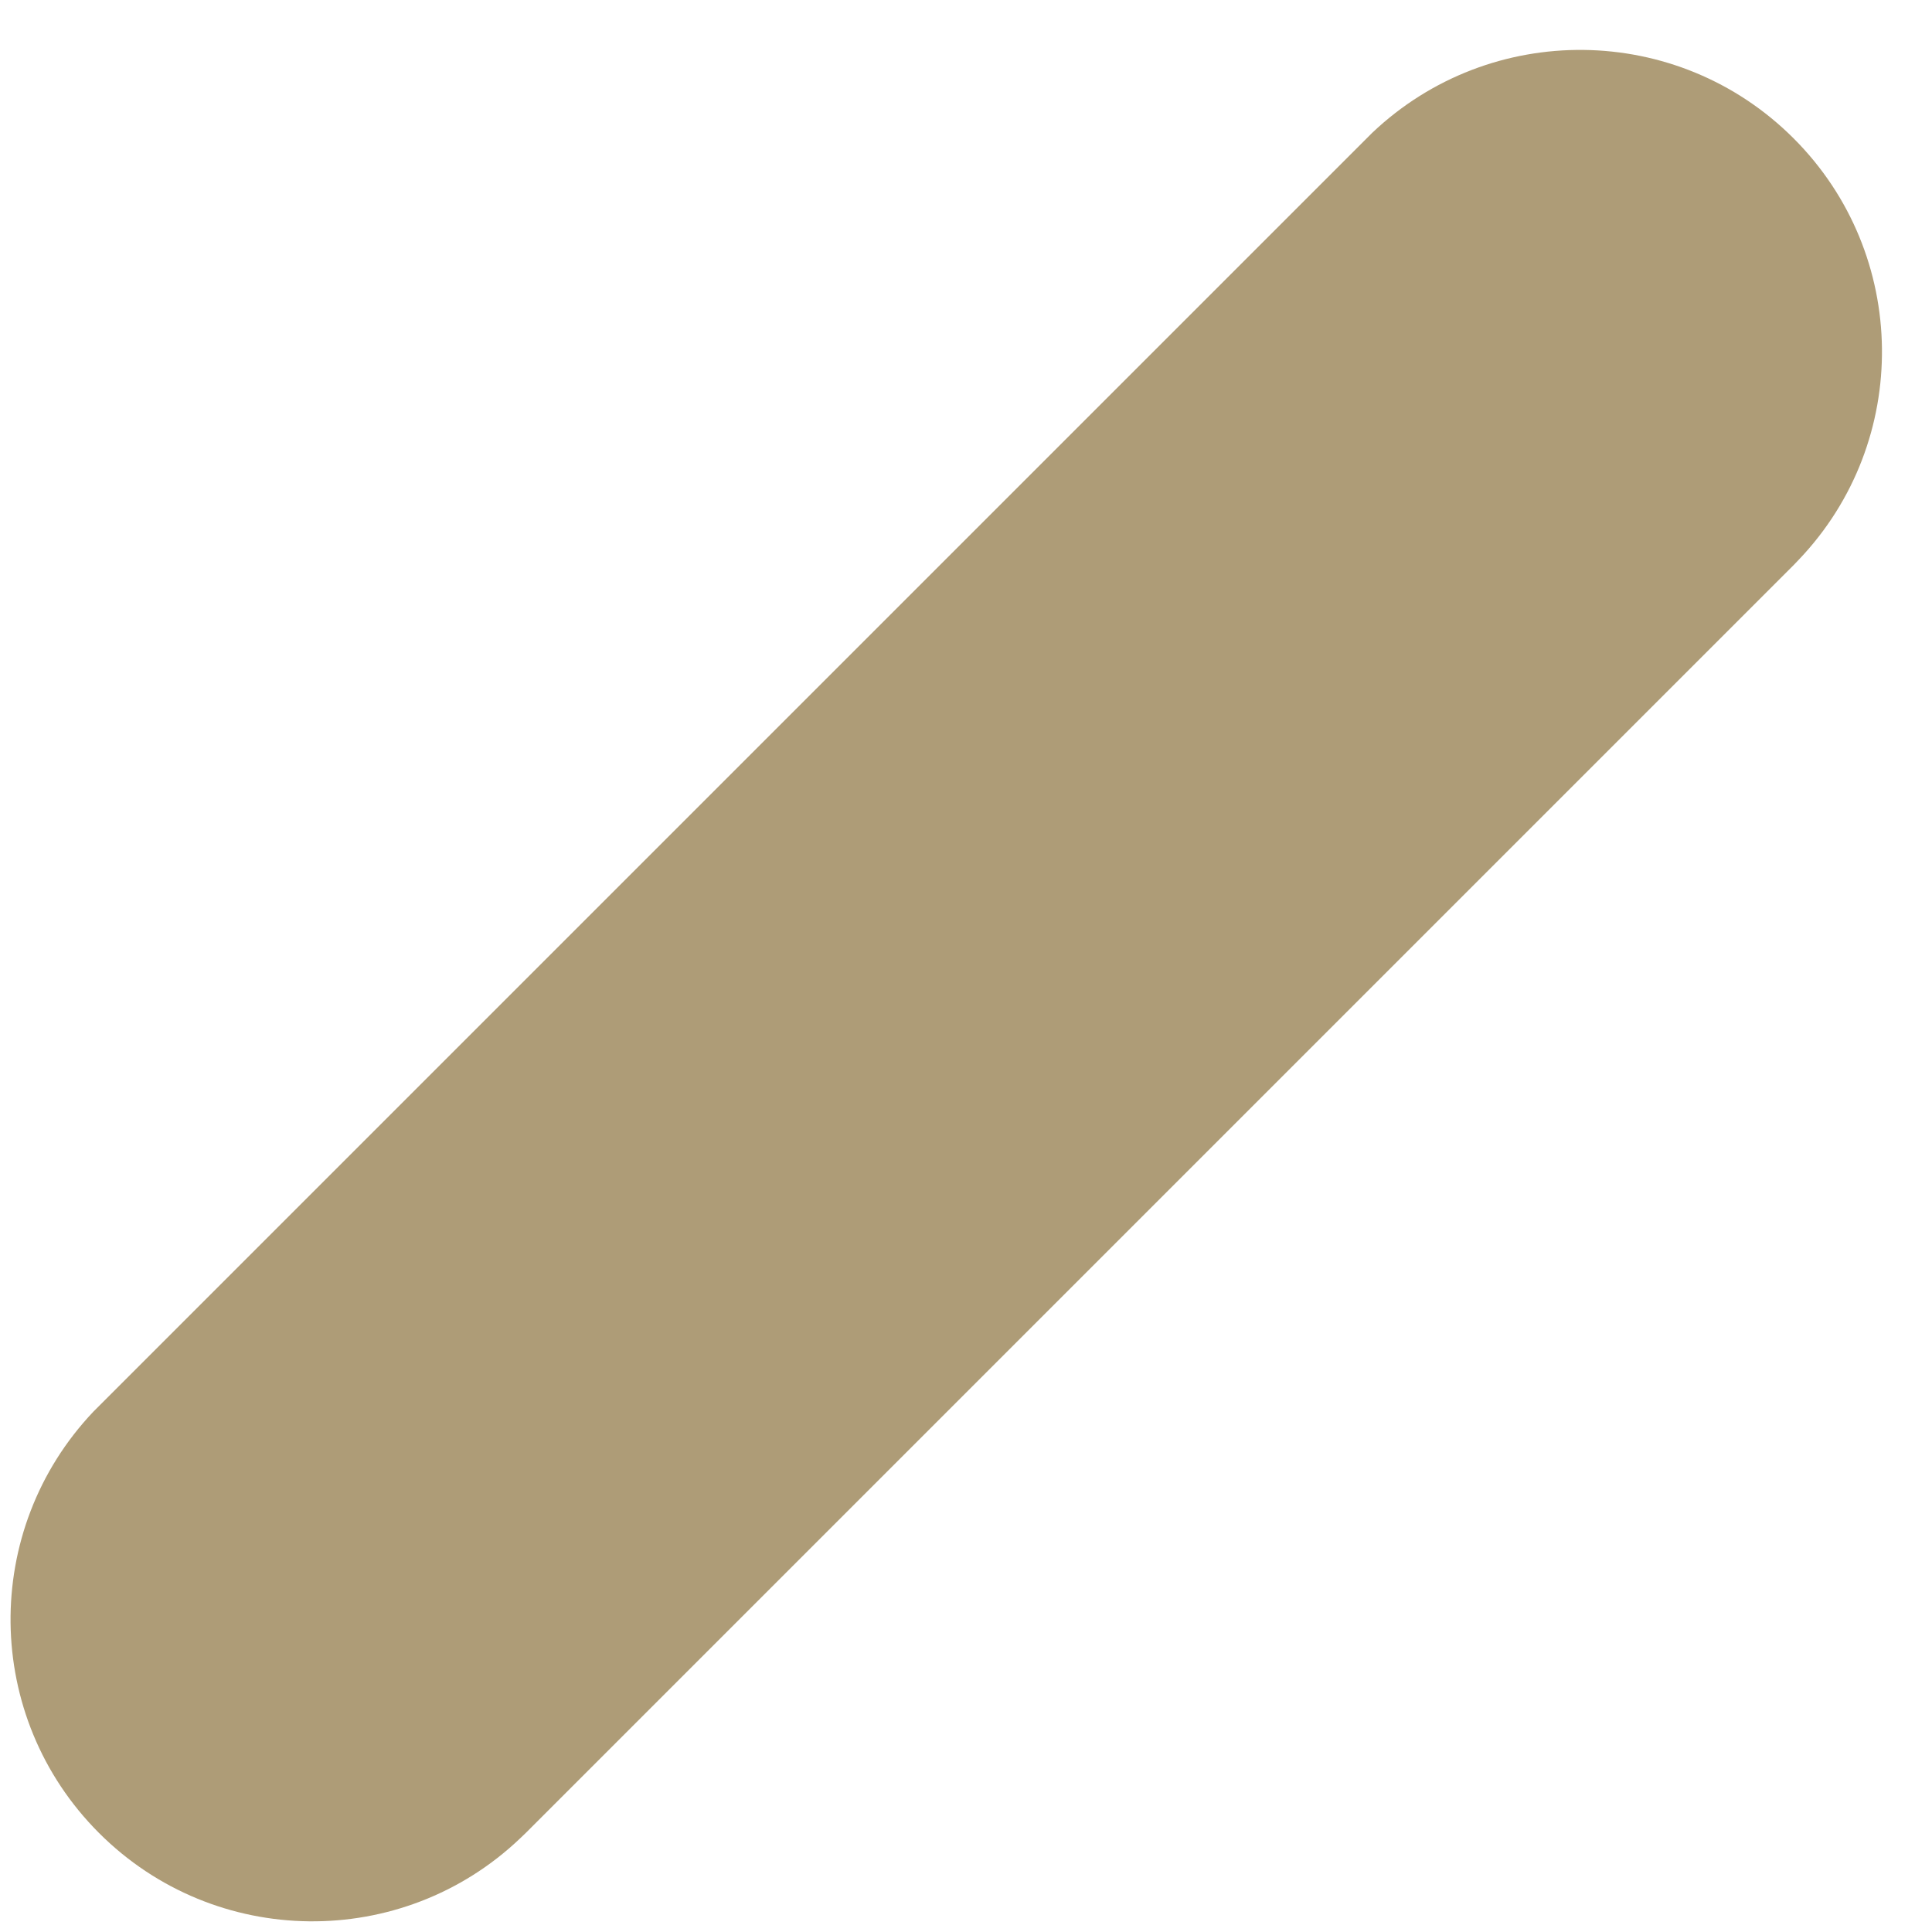 <?xml version="1.0" encoding="UTF-8" standalone="no"?><svg width='8' height='8' viewBox='0 0 8 8' fill='none' xmlns='http://www.w3.org/2000/svg'>
<path d='M0.41 7.59C0.89 8.07 1.665 8.078 2.154 7.612L2.177 7.59L7.427 2.34L7.449 2.317C7.915 1.828 7.907 1.053 7.427 0.573C6.946 0.092 6.172 0.085 5.682 0.55L5.659 0.573L0.41 5.822L0.387 5.845C-0.078 6.335 -0.071 7.109 0.41 7.59Z' fill='#AE9C77'/>
</svg>
